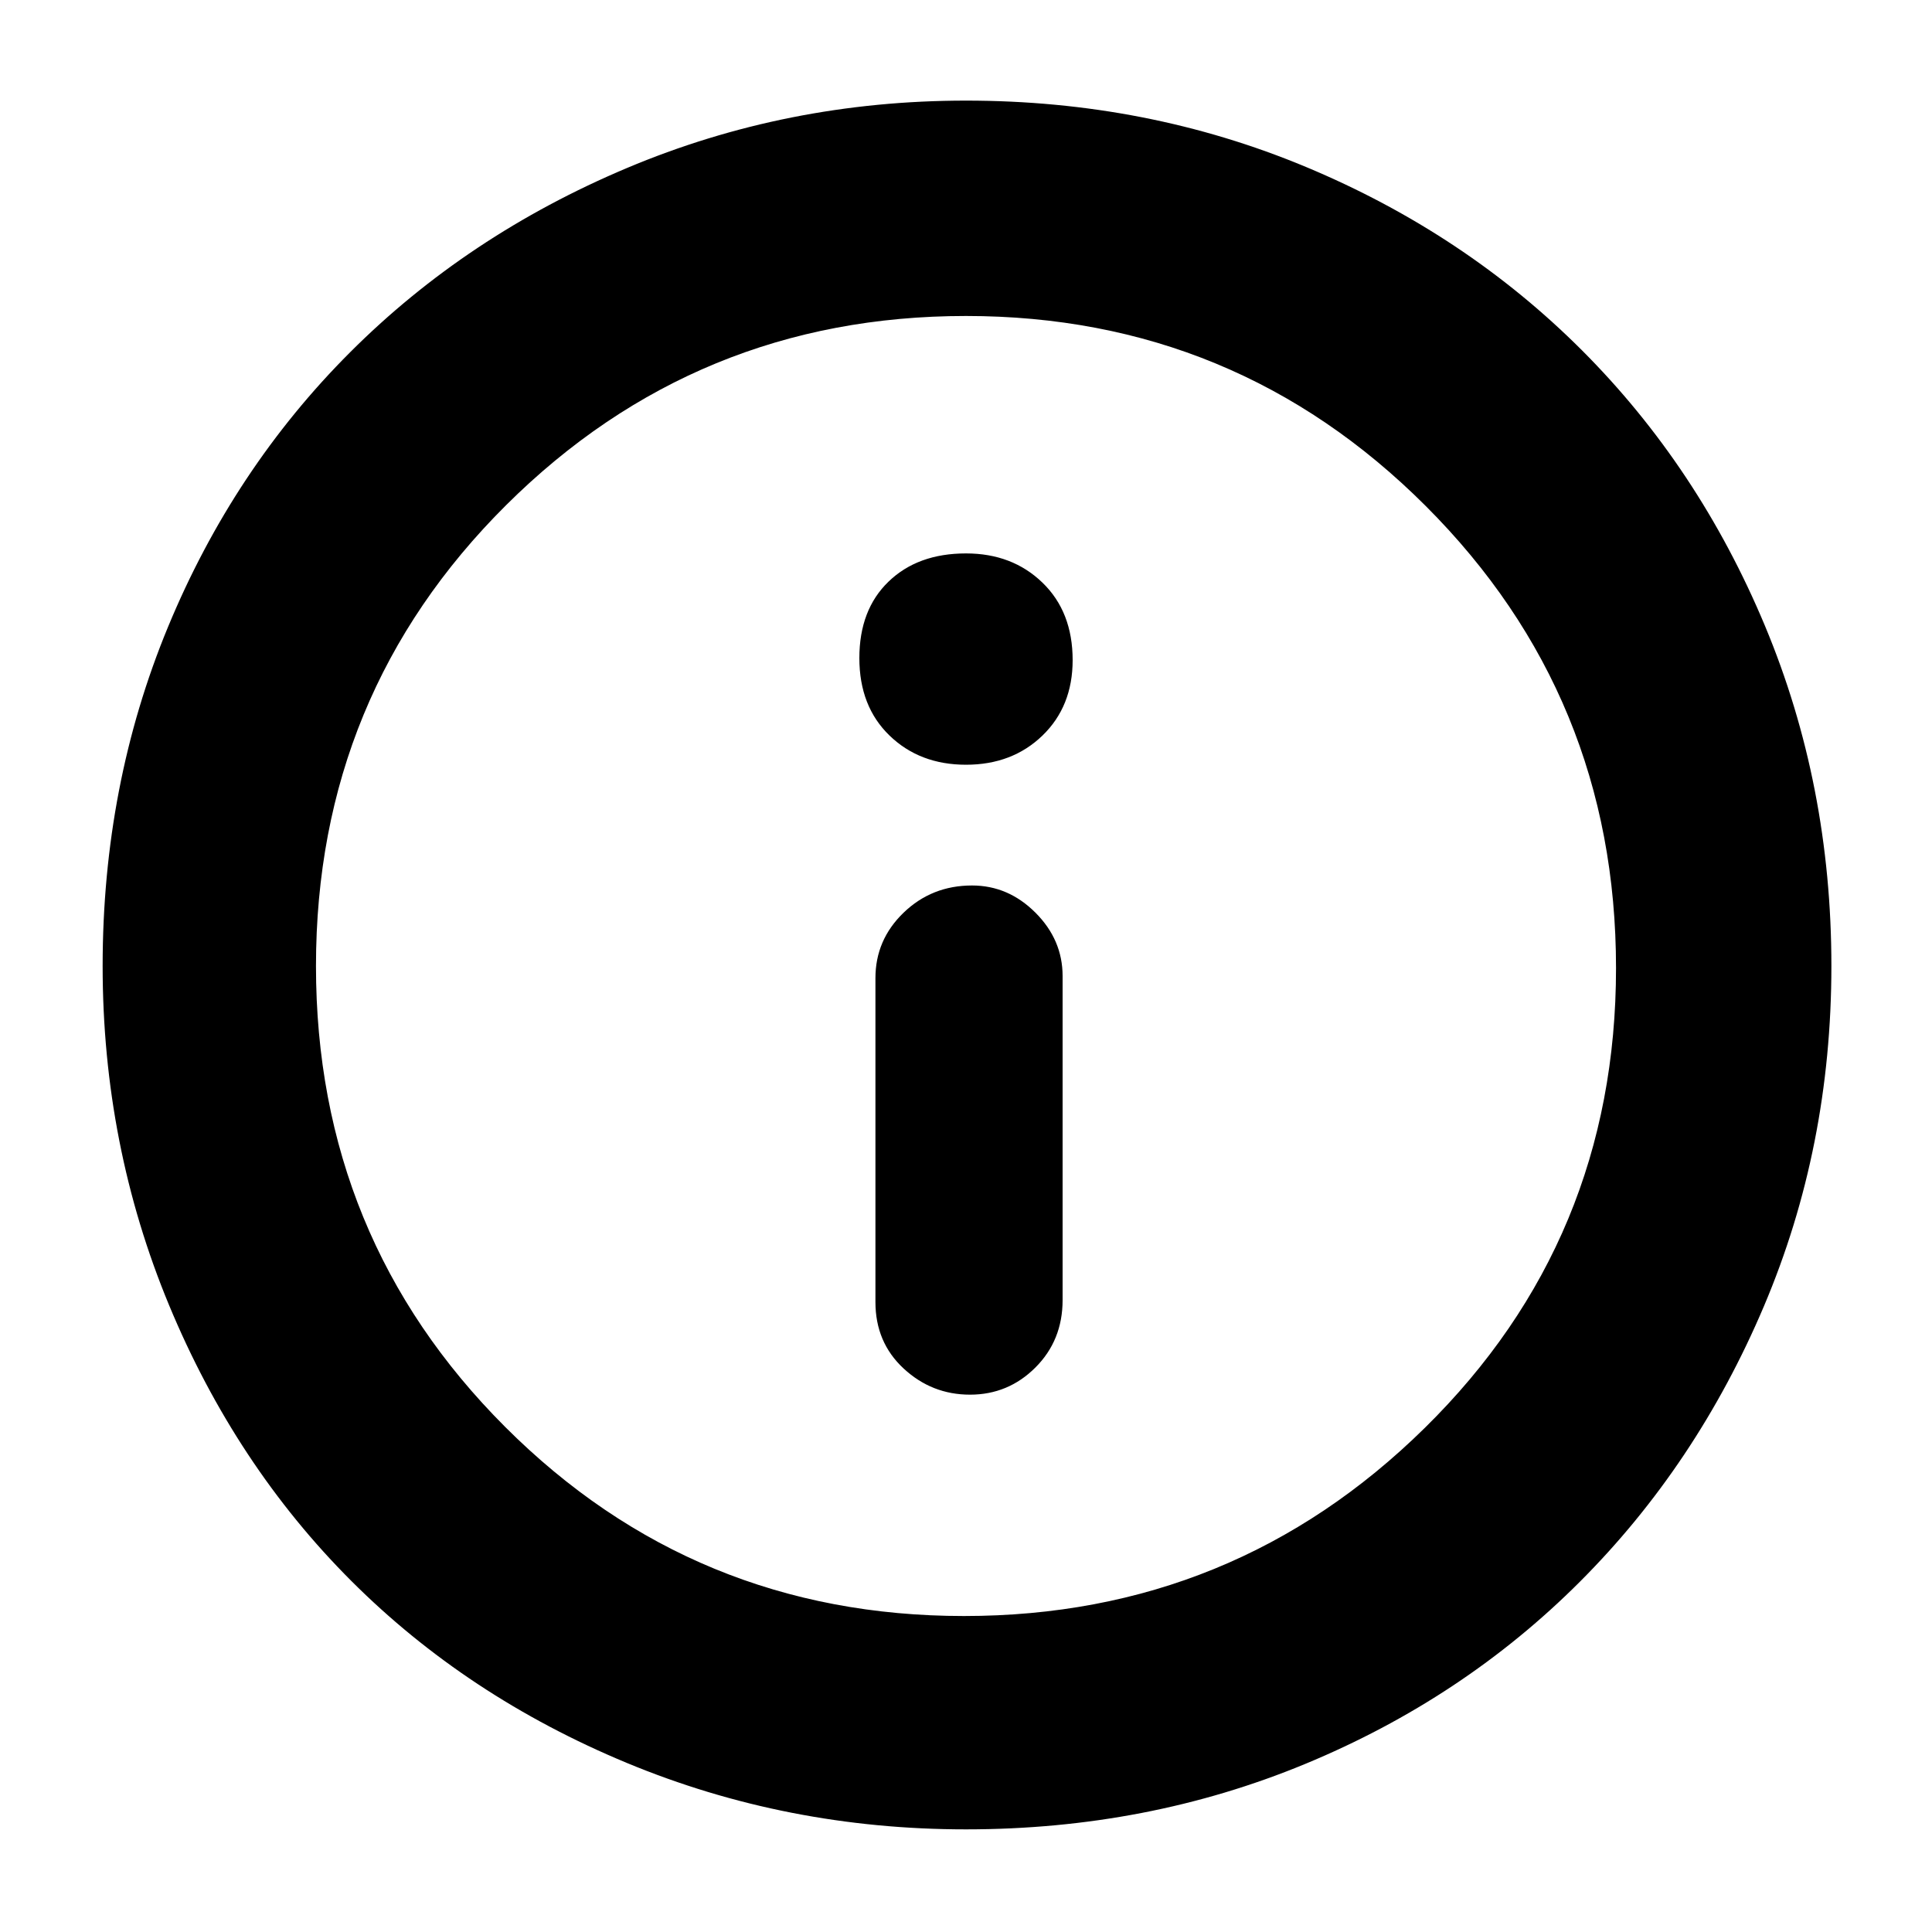 <svg xmlns="http://www.w3.org/2000/svg" height="40" width="40"><path d="M20.083 28.875Q20.875 28.875 21.438 28.312Q22 27.75 22 26.917V20.208Q22 19.458 21.438 18.896Q20.875 18.333 20.125 18.333Q19.292 18.333 18.708 18.896Q18.125 19.458 18.125 20.25V26.958Q18.125 27.792 18.708 28.333Q19.292 28.875 20.083 28.875ZM20 15.833Q20.958 15.833 21.583 15.229Q22.208 14.625 22.208 13.667Q22.208 12.667 21.583 12.063Q20.958 11.458 20 11.458Q19 11.458 18.396 12.042Q17.792 12.625 17.792 13.625Q17.792 14.625 18.417 15.229Q19.042 15.833 20 15.833ZM20 37.875Q16.292 37.875 12.979 36.5Q9.667 35.125 7.271 32.729Q4.875 30.333 3.5 27.021Q2.125 23.708 2.125 20Q2.125 16.25 3.479 12.979Q4.833 9.708 7.25 7.292Q9.667 4.875 12.979 3.479Q16.292 2.083 20 2.083Q23.75 2.083 27.042 3.458Q30.333 4.833 32.75 7.25Q35.167 9.667 36.542 12.958Q37.917 16.25 37.917 20Q37.917 23.75 36.521 27.042Q35.125 30.333 32.708 32.75Q30.292 35.167 27.021 36.521Q23.75 37.875 20 37.875ZM20 20Q20 20 20 20Q20 20 20 20Q20 20 20 20Q20 20 20 20Q20 20 20 20Q20 20 20 20Q20 20 20 20Q20 20 20 20ZM19.958 33.458Q25.542 33.458 29.5 29.562Q33.458 25.667 33.458 20.042Q33.458 14.417 29.521 10.479Q25.583 6.542 20 6.542Q14.417 6.542 10.479 10.458Q6.542 14.375 6.542 20Q6.542 25.625 10.458 29.542Q14.375 33.458 19.958 33.458Z"/></svg>